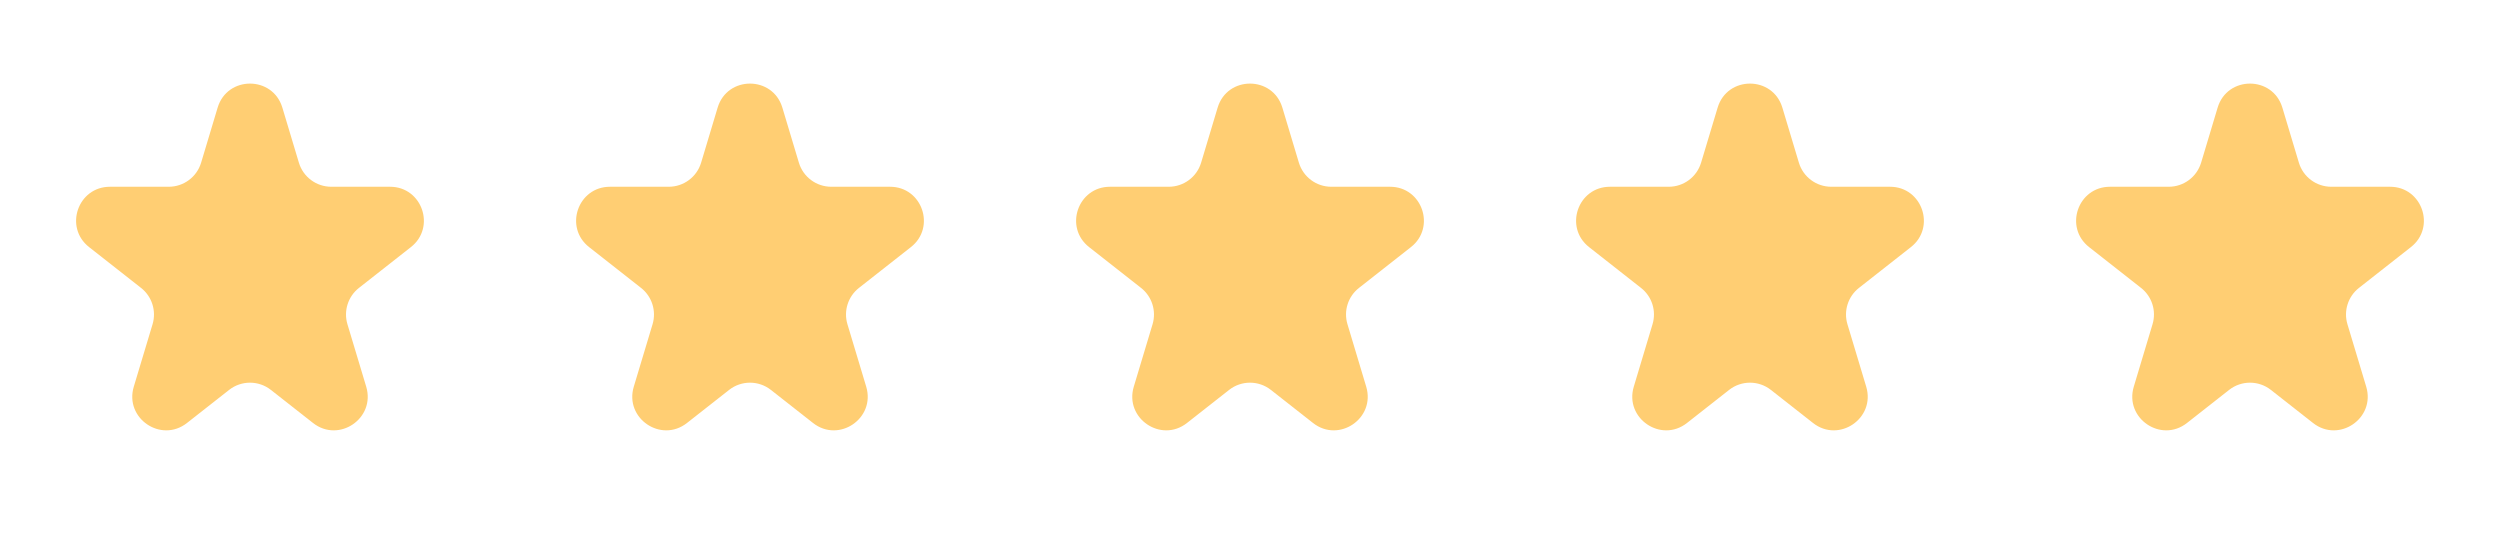 <svg width="74" height="16" viewBox="0 0 74 16" fill="none" xmlns="http://www.w3.org/2000/svg">
<path d="M6.442 3.186C6.728 2.237 8.072 2.237 8.358 3.186L8.847 4.816C8.974 5.238 9.364 5.528 9.805 5.528H11.546C12.495 5.528 12.91 6.728 12.163 7.314L10.624 8.523C10.301 8.777 10.166 9.203 10.284 9.597L10.84 11.446C11.121 12.381 10.033 13.124 9.265 12.52L8.018 11.541C7.655 11.256 7.145 11.256 6.782 11.541L5.535 12.52C4.767 13.124 3.679 12.381 3.96 11.446L4.516 9.597C4.634 9.203 4.499 8.777 4.176 8.523L2.637 7.314C1.89 6.728 2.304 5.528 3.254 5.528H4.995C5.436 5.528 5.826 5.238 5.953 4.816L6.442 3.186Z" fill="#FFCE73"/>
<path d="M21.242 3.186C21.528 2.237 22.872 2.237 23.158 3.186L23.647 4.816C23.774 5.238 24.164 5.528 24.605 5.528H26.346C27.296 5.528 27.71 6.728 26.963 7.314L25.424 8.523C25.101 8.777 24.966 9.203 25.084 9.597L25.64 11.446C25.921 12.381 24.833 13.124 24.065 12.52L22.818 11.541C22.455 11.256 21.945 11.256 21.582 11.541L20.335 12.52C19.567 13.124 18.479 12.381 18.76 11.446L19.316 9.597C19.434 9.203 19.299 8.777 18.976 8.523L17.437 7.314C16.69 6.728 17.105 5.528 18.054 5.528H19.795C20.236 5.528 20.626 5.238 20.753 4.816L21.242 3.186Z" fill="#FFCE73"/>
<path d="M36.042 3.186C36.328 2.237 37.672 2.237 37.958 3.186L38.447 4.816C38.575 5.238 38.964 5.528 39.405 5.528H41.146C42.096 5.528 42.51 6.728 41.764 7.314L40.225 8.523C39.901 8.777 39.766 9.203 39.885 9.597L40.44 11.446C40.721 12.381 39.633 13.124 38.865 12.52L37.618 11.541C37.255 11.256 36.745 11.256 36.382 11.541L35.135 12.52C34.367 13.124 33.279 12.381 33.56 11.446L34.116 9.597C34.234 9.203 34.099 8.777 33.776 8.523L32.237 7.314C31.49 6.728 31.905 5.528 32.854 5.528H34.595C35.036 5.528 35.426 5.238 35.553 4.816L36.042 3.186Z" fill="#FFCE73"/>
<path d="M50.842 3.186C51.128 2.237 52.472 2.237 52.758 3.186L53.247 4.816C53.374 5.238 53.764 5.528 54.205 5.528H55.946C56.895 5.528 57.31 6.728 56.563 7.314L55.024 8.523C54.701 8.777 54.566 9.203 54.684 9.597L55.24 11.446C55.521 12.381 54.433 13.124 53.665 12.52L52.418 11.541C52.055 11.256 51.545 11.256 51.182 11.541L49.935 12.52C49.167 13.124 48.079 12.381 48.36 11.446L48.915 9.597C49.034 9.203 48.899 8.777 48.575 8.523L47.036 7.314C46.29 6.728 46.704 5.528 47.654 5.528H49.395C49.836 5.528 50.225 5.238 50.352 4.816L50.842 3.186Z" fill="#FFCE73"/>
<path d="M65.642 3.186C65.928 2.237 67.272 2.237 67.558 3.186L68.047 4.816C68.174 5.238 68.564 5.528 69.005 5.528H70.746C71.695 5.528 72.11 6.728 71.363 7.314L69.824 8.523C69.501 8.777 69.366 9.203 69.484 9.597L70.04 11.446C70.321 12.381 69.233 13.124 68.465 12.52L67.218 11.541C66.855 11.256 66.345 11.256 65.982 11.541L64.735 12.52C63.967 13.124 62.879 12.381 63.16 11.446L63.715 9.597C63.834 9.203 63.699 8.777 63.376 8.523L61.837 7.314C61.09 6.728 61.505 5.528 62.454 5.528H64.195C64.636 5.528 65.025 5.238 65.153 4.816L65.642 3.186Z" fill="#FFCE73"/>
</svg>
